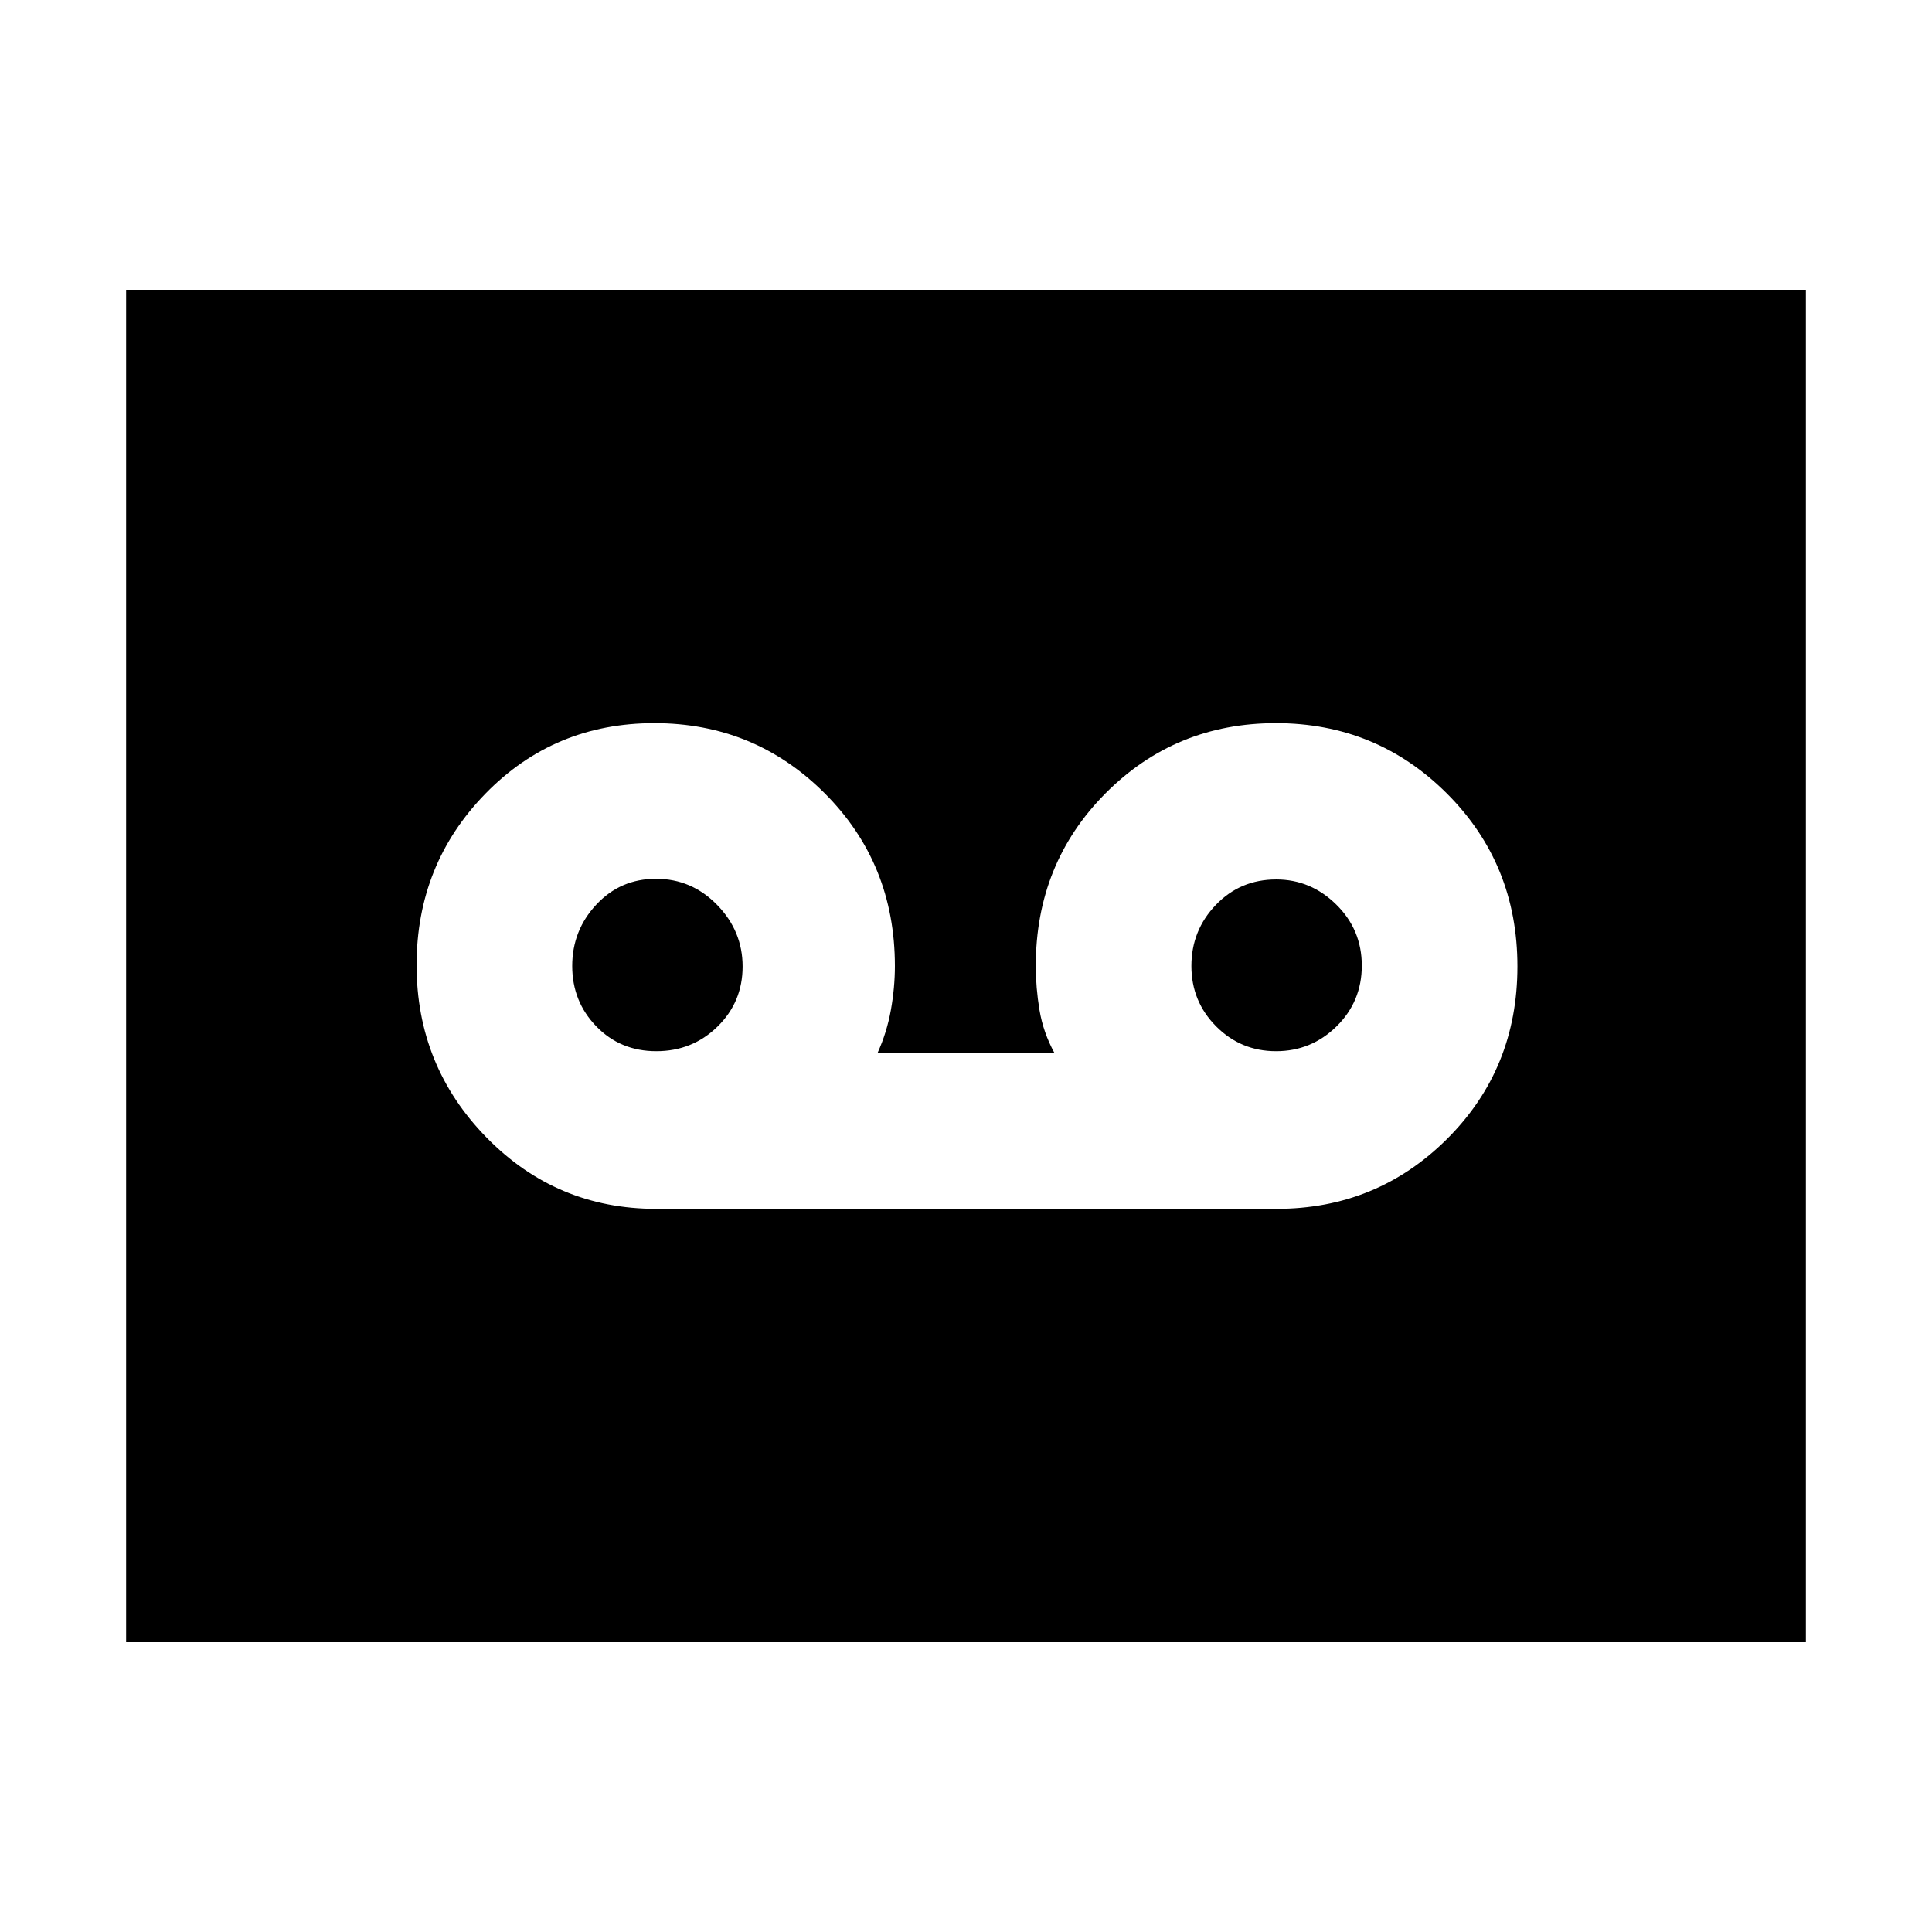 <svg xmlns="http://www.w3.org/2000/svg" height="40" viewBox="0 -960 960 960" width="40"><path d="M634.33-359.33q49.86 0 84.77-34.81 34.9-34.8 34.9-85.66 0-50.87-35-85.87-35-35-85-35t-84.67 34.86q-34.66 34.87-34.66 85.81 0 10.73 1.85 21.9 1.86 11.16 7.48 21.43h-88q4.67-10.27 6.67-21.43 2-11.17 2-21.9 0-50.94-34.87-85.81-34.86-34.86-84.66-34.86-49.81 0-83.97 35.07Q207-530.53 207-480.43t34.71 85.6q34.71 35.5 84.29 35.5h308.33Zm-308.2-78.34q-17.89 0-29.84-12.35-11.96-12.35-11.96-30t11.97-30.48q11.97-12.83 29.67-12.83 17.7 0 30.36 12.97Q369-497.39 369-479.74t-12.49 29.86q-12.48 12.21-30.38 12.21Zm307.95 0q-17.51 0-29.79-12.35-12.29-12.35-12.29-30t12.12-30.31Q616.24-523 634.16-523q17.17 0 29.84 12.49 12.67 12.48 12.67 30.33 0 17.85-12.55 30.18-12.54 12.33-30.04 12.33ZM62.67-144v-672h834.66v672H62.67Z"/></svg>